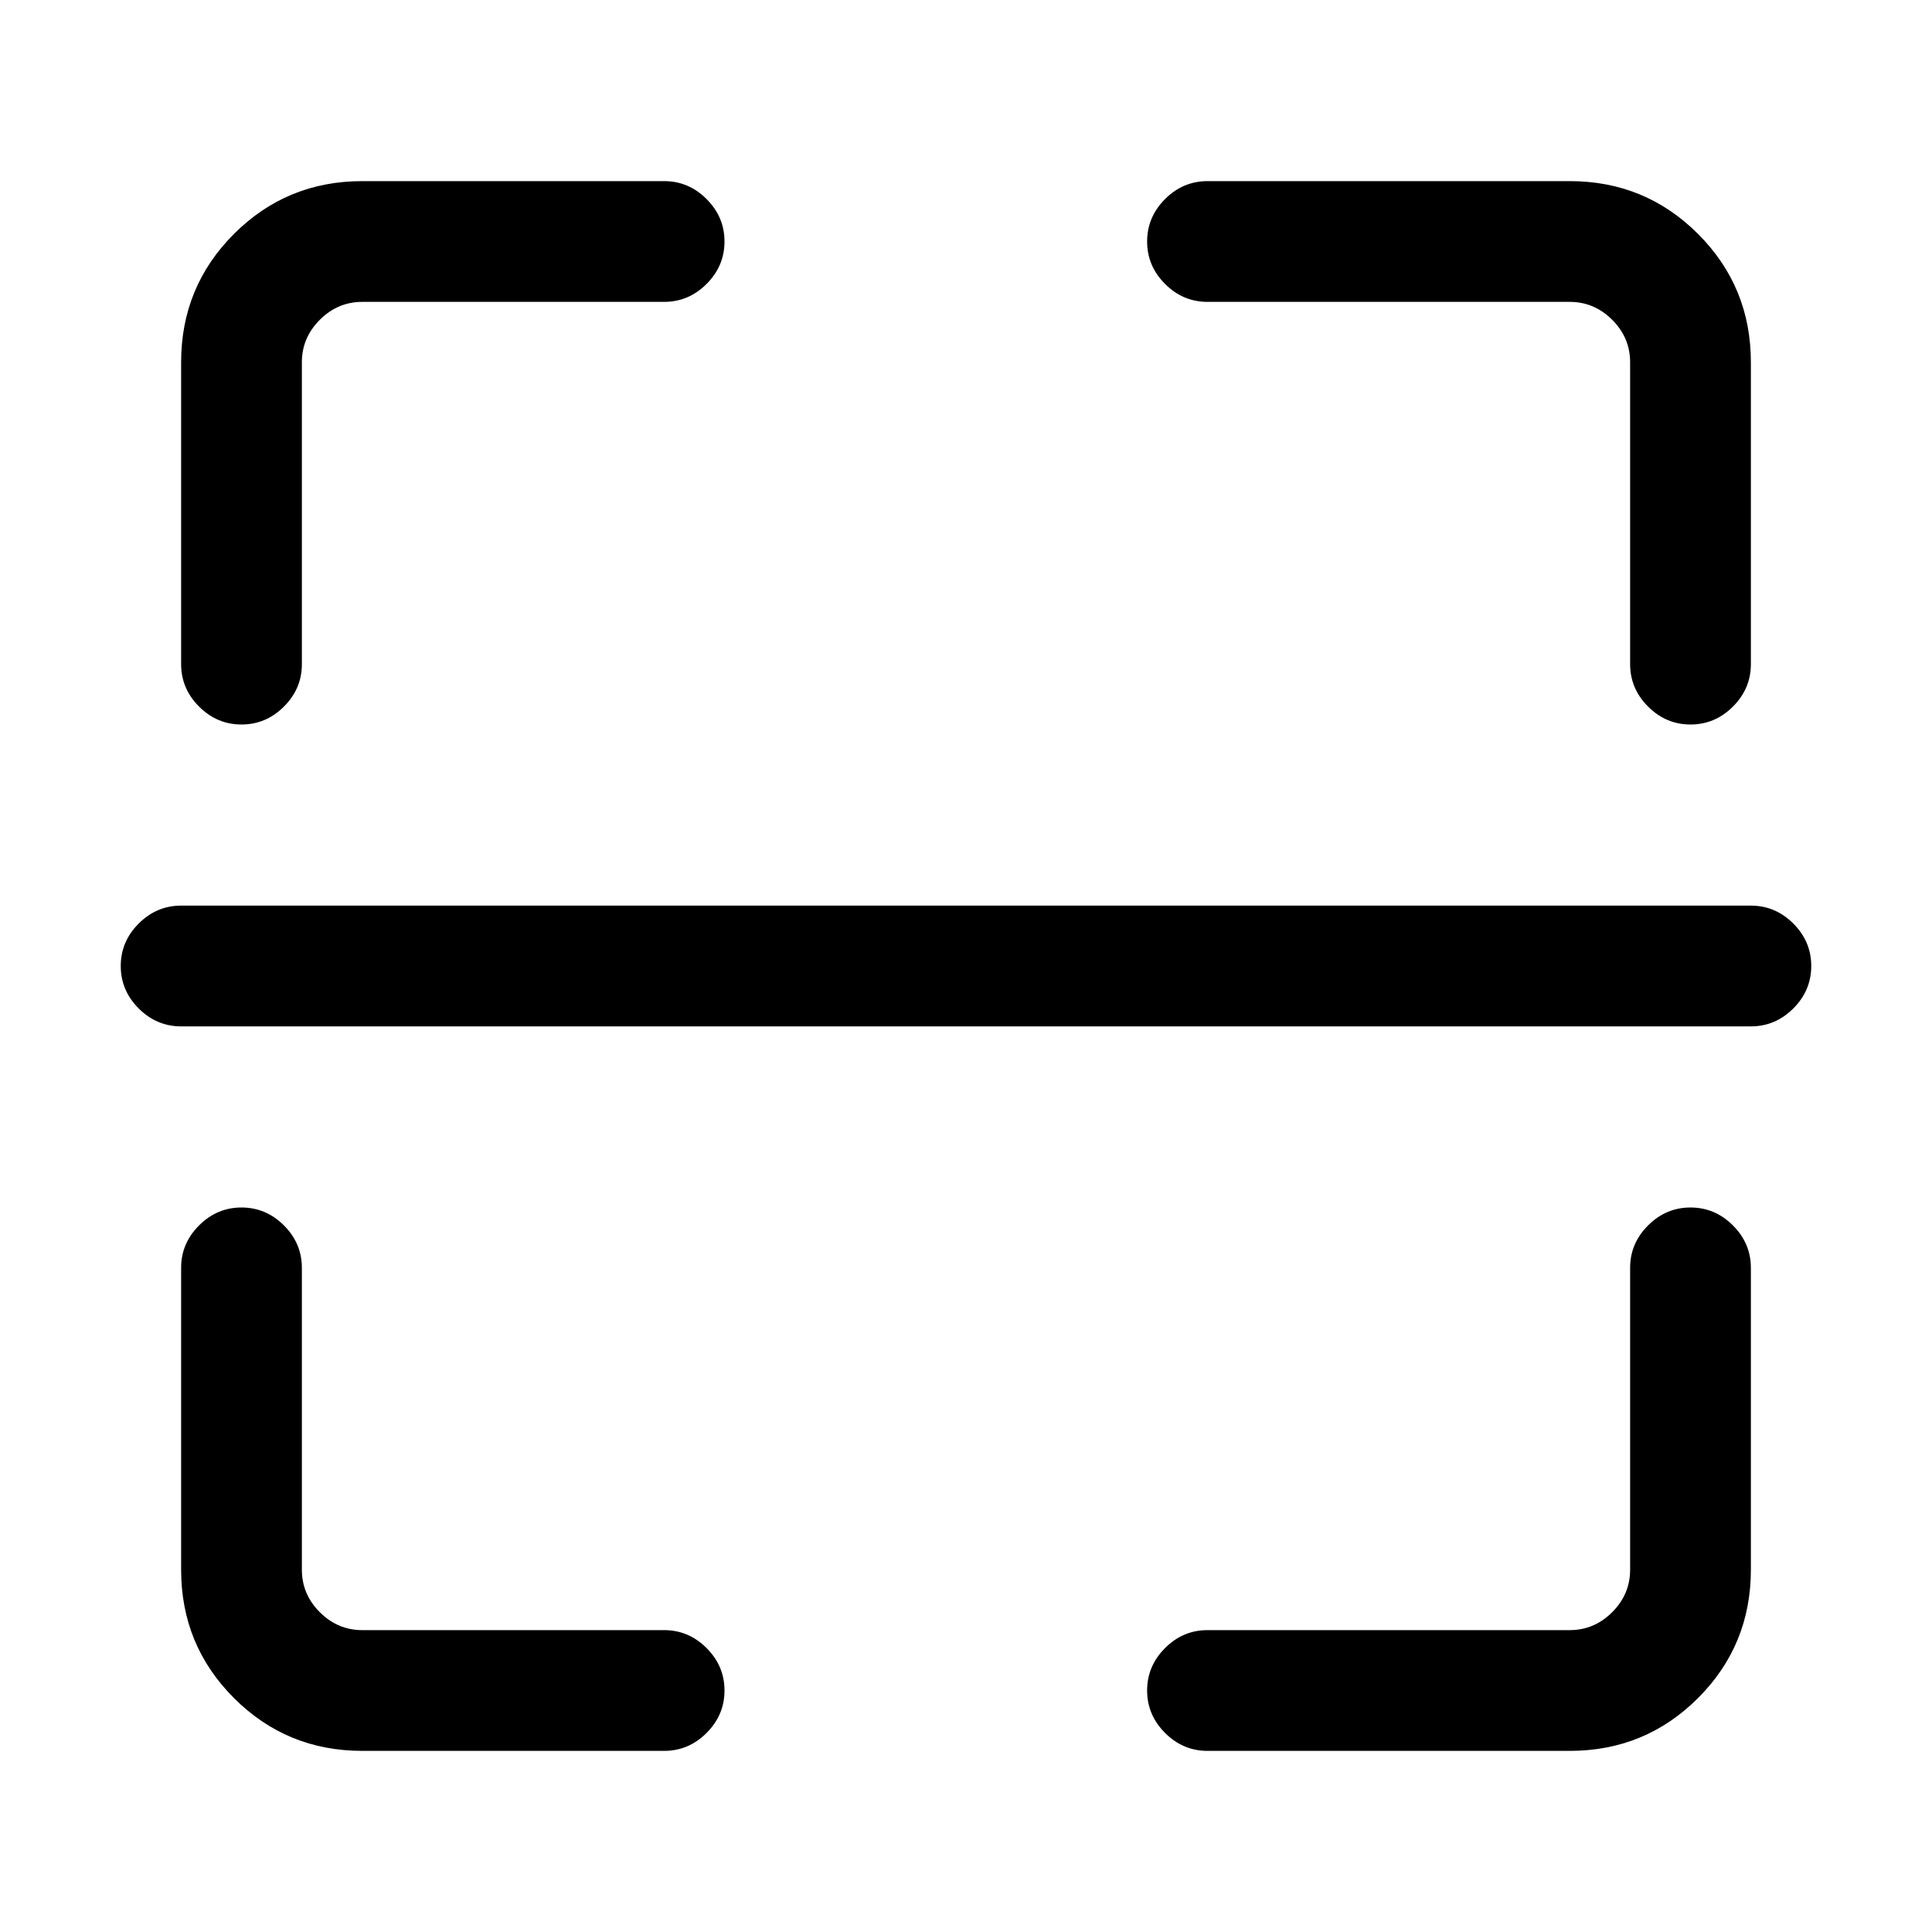 <!-- Generated by IcoMoon.io -->
<svg version="1.1" xmlns="http://www.w3.org/2000/svg" width="32" height="32" viewBox="0 0 32 32">
<title>scan</title>
<path d="M29 17h-26q-0.406 0-0.703-0.297t-0.297-0.703 0.297-0.703 0.703-0.297h26q0.406 0 0.703 0.297t0.297 0.703-0.297 0.703-0.703 0.297zM26 29h-6q-0.406 0-0.703-0.297t-0.297-0.703 0.297-0.703 0.703-0.297h6q0.406 0 0.703-0.297t0.297-0.703v-5q0-0.406 0.297-0.703t0.703-0.297 0.703 0.297 0.297 0.703v5q0 1.25-0.875 2.125t-2.125 0.875zM11 29h-5q-1.25 0-2.125-0.875t-0.875-2.125v-5q0-0.406 0.297-0.703t0.703-0.297 0.703 0.297 0.297 0.703v5q0 0.406 0.297 0.703t0.703 0.297h5q0.406 0 0.703 0.297t0.297 0.703-0.297 0.703-0.703 0.297zM4 12q-0.406 0-0.703-0.297t-0.297-0.703v-5q0-1.25 0.875-2.125t2.125-0.875h5q0.406 0 0.703 0.297t0.297 0.703-0.297 0.703-0.703 0.297h-5q-0.406 0-0.703 0.297t-0.297 0.703v5q0 0.406-0.297 0.703t-0.703 0.297zM28 12q-0.406 0-0.703-0.297t-0.297-0.703v-5q0-0.406-0.297-0.703t-0.703-0.297h-6q-0.406 0-0.703-0.297t-0.297-0.703 0.297-0.703 0.703-0.297h6q1.25 0 2.125 0.875t0.875 2.125v5q0 0.406-0.297 0.703t-0.703 0.297z"></path>
</svg>
